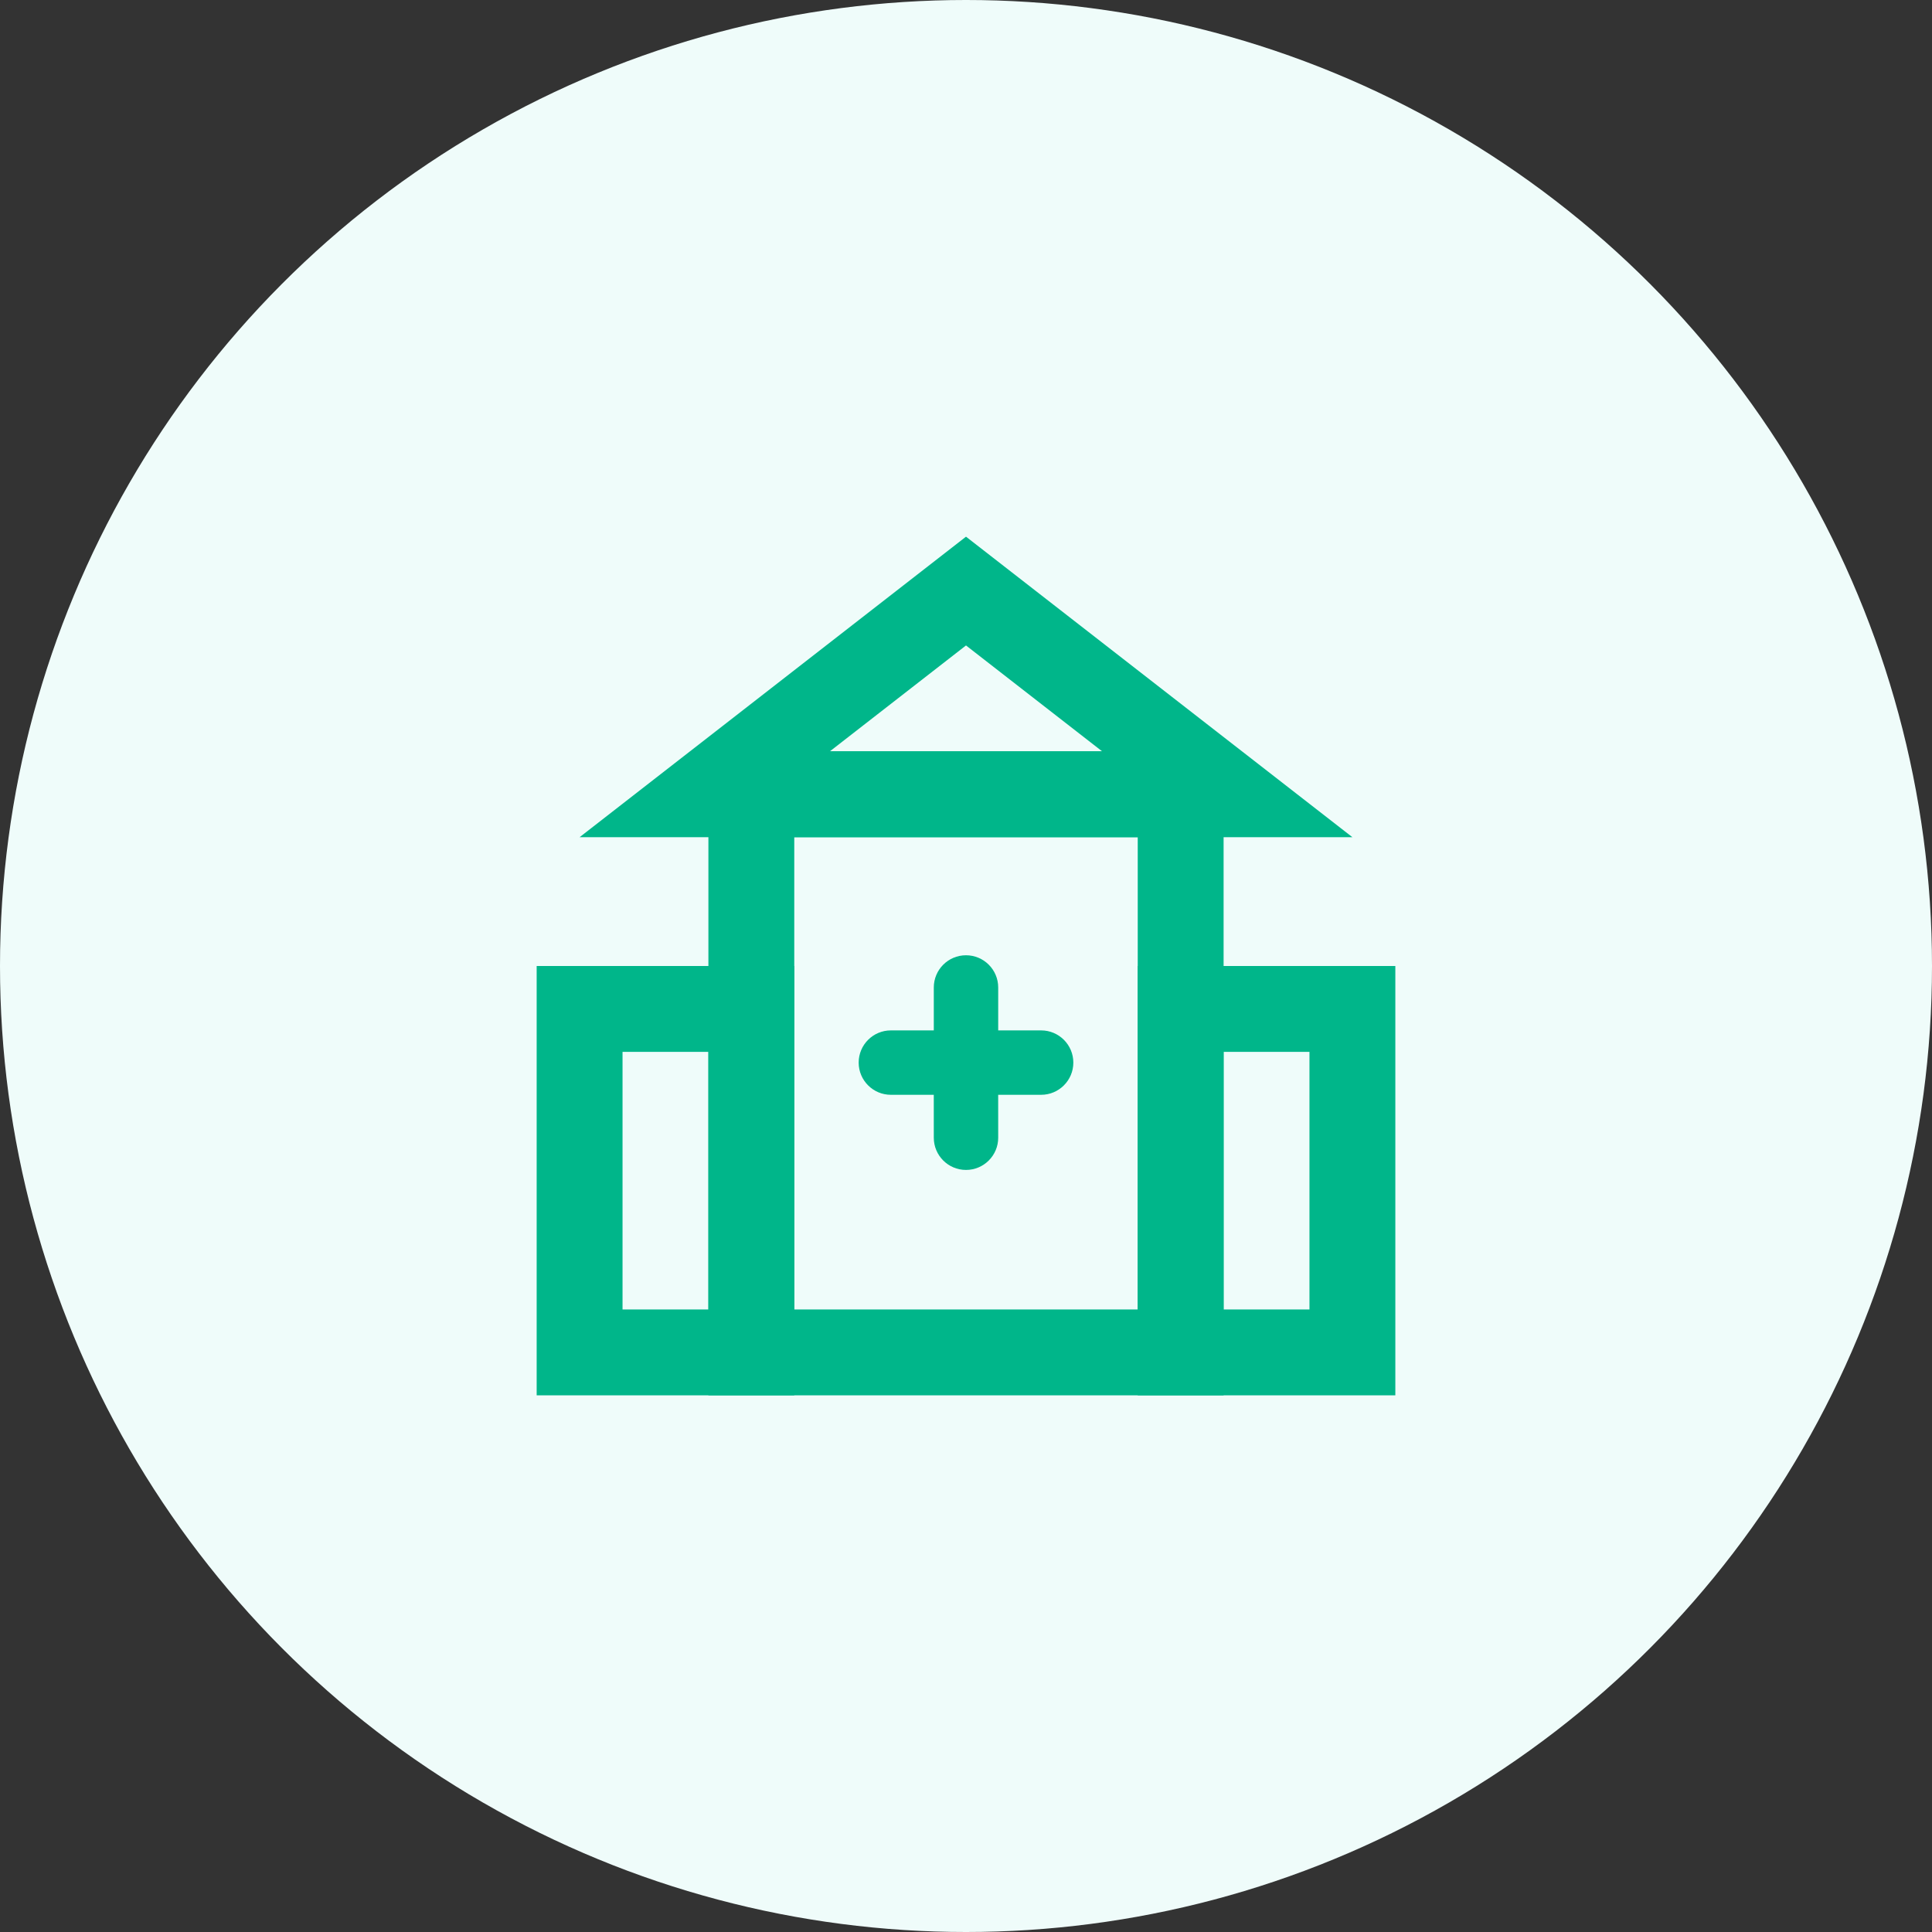 <?xml version="1.0" encoding="UTF-8"?>
<svg width="90px" height="90px" viewBox="0 0 90 90" version="1.1" xmlns="http://www.w3.org/2000/svg" xmlns:xlink="http://www.w3.org/1999/xlink">
    <rect x="0" y="0" width="90" height="90" fill="#333333" stroke="none"/>
    <!-- Generator: Sketch 60.1 (88133) - https://sketch.com -->
    <title>全国核酸检测机构查询</title>
    <desc>Created with Sketch.</desc>
    <g id="全国核酸检测机构查询" stroke="none" stroke-width="1" fill="none" fill-rule="evenodd">
        <g>
            <circle id="椭圆形备份-20" fill="#EFFCFA" cx="45" cy="45" r="45"></circle>
            <g id="编组-98" transform="translate(25, 25)">
                <path d="M20,2.534 L7.829,12 L32.171,12 L20,2.534 Z" id="三角形" stroke="#00B68A" stroke-width="4"></path>
                <path d="M10,12 L10,38 L30,38 L30,12 L10,12 Z" id="矩形" stroke="#00B68A" stroke-width="4"></path>
                <path d="M30,22 L30,38 L38,38 L38,22 L30,22 Z" id="矩形备份-71" stroke="#00B68A" stroke-width="4"></path>
                <path d="M2,22 L2,38 L10,38 L10,22 L2,22 Z" id="矩形备份-72" stroke="#00B68A" stroke-width="4"></path>
                <path d="M20,19.5 C20.828,19.5 21.5,20.172 21.5,21 L21.5,23 L23.5,23 C24.328,23 25,23.672 25,24.5 C25,25.328 24.328,26 23.5,26 L21.499,26 L21.5,28 C21.5,28.828 20.828,29.5 20,29.5 C19.172,29.5 18.5,28.828 18.5,28 L18.499,26 L16.5,26 C15.672,26 15,25.328 15,24.5 C15,23.672 15.672,23 16.5,23 L18.5,23 L18.5,21 C18.5,20.172 19.172,19.5 20,19.5 Z" id="形状结合" fill="#00B68A"></path>
            </g>
        </g>
    </g>
</svg>